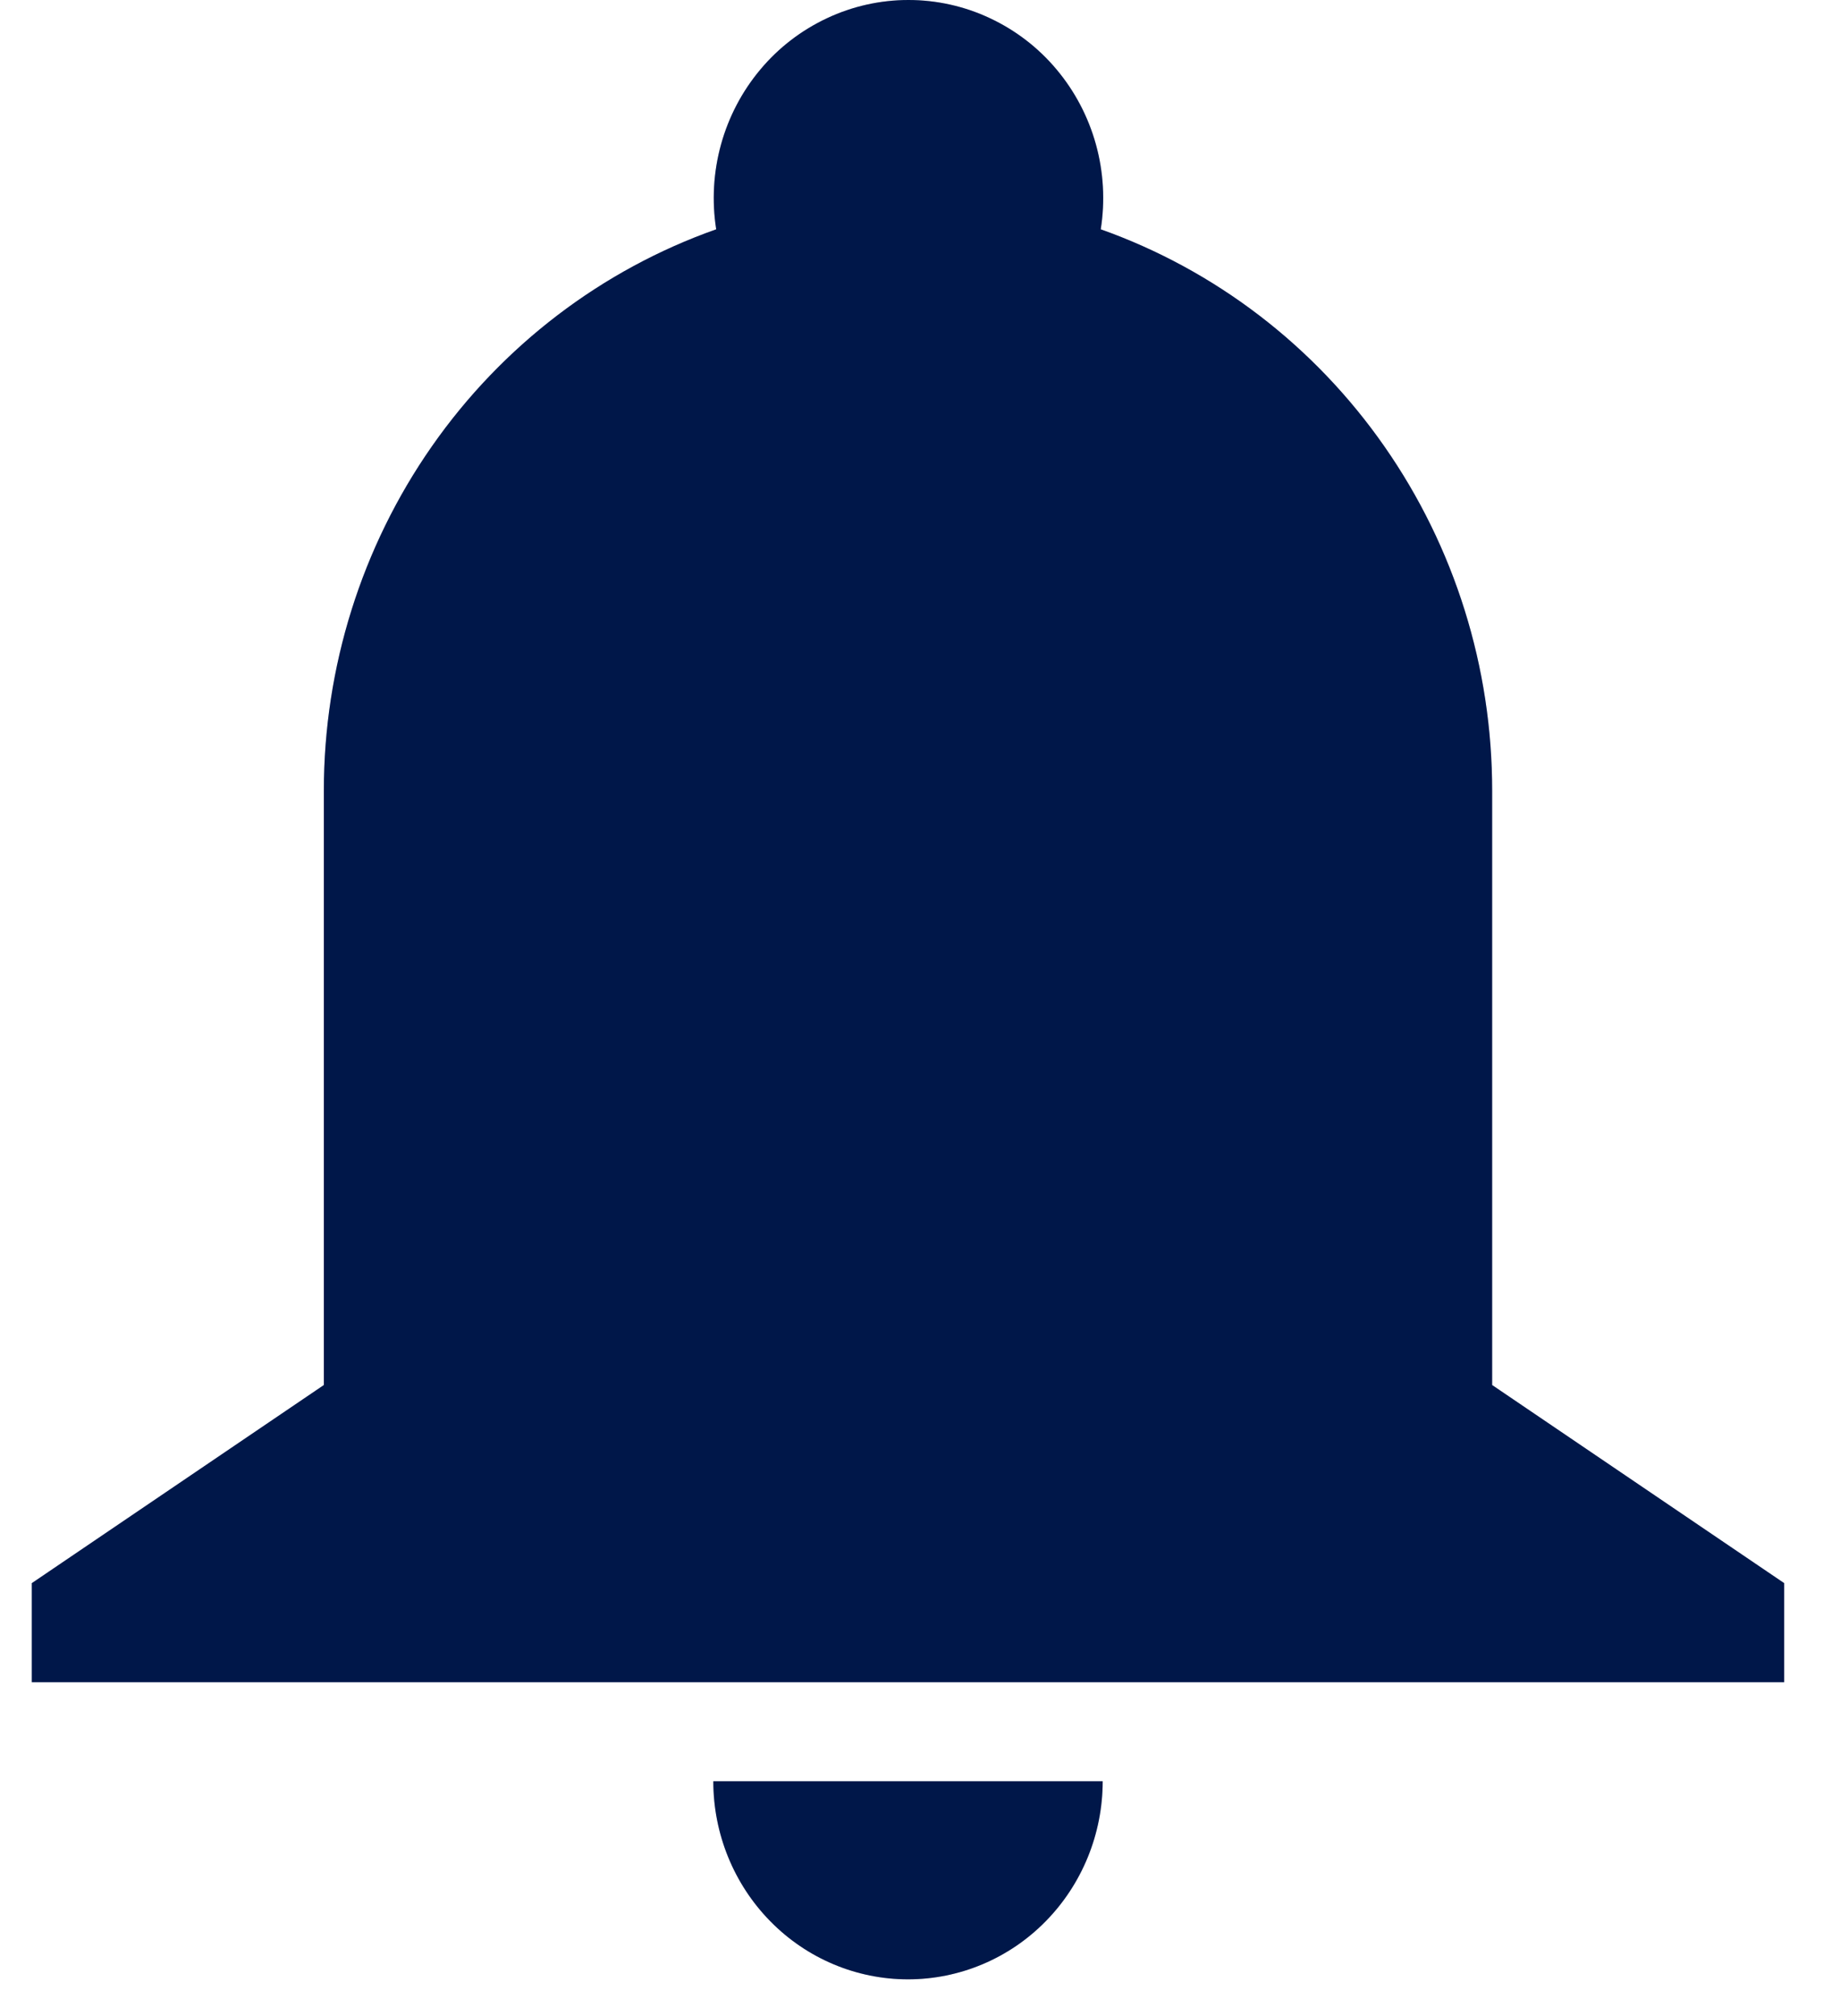 <svg xmlns="http://www.w3.org/2000/svg" width="21" height="23" viewBox="0 0 21 23" fill="none">
  <path d="M3.696 9.022C3.696 7.614 4.127 6.24 4.929 5.092C5.731 3.944 6.866 3.078 8.174 2.616C8.123 2.293 8.142 1.963 8.229 1.648C8.316 1.334 8.469 1.042 8.678 0.793C8.886 0.544 9.146 0.345 9.438 0.208C9.729 0.071 10.047 0 10.368 0C10.69 0 11.008 0.071 11.299 0.208C11.591 0.345 11.851 0.544 12.059 0.793C12.268 1.042 12.421 1.334 12.508 1.648C12.595 1.963 12.614 2.293 12.563 2.616C13.869 3.08 15.001 3.946 15.801 5.094C16.602 6.242 17.031 7.615 17.03 9.022V15.801L20.363 18.061V19.191H0.363V18.061L3.696 15.801V9.022ZM12.585 20.321C12.585 20.92 12.351 21.495 11.934 21.919C11.518 22.343 10.952 22.581 10.363 22.581C9.774 22.581 9.208 22.343 8.792 21.919C8.375 21.495 8.141 20.92 8.141 20.321H12.585Z" fill="#001D5B"/>
  <path d="M3.696 9.022C3.696 7.614 4.127 6.24 4.929 5.092C5.731 3.944 6.866 3.078 8.174 2.616C8.123 2.293 8.142 1.963 8.229 1.648C8.316 1.334 8.469 1.042 8.678 0.793C8.886 0.544 9.146 0.345 9.438 0.208C9.729 0.071 10.047 0 10.368 0C10.69 0 11.008 0.071 11.299 0.208C11.591 0.345 11.851 0.544 12.059 0.793C12.268 1.042 12.421 1.334 12.508 1.648C12.595 1.963 12.614 2.293 12.563 2.616C13.869 3.08 15.001 3.946 15.801 5.094C16.602 6.242 17.031 7.615 17.03 9.022V15.801L20.363 18.061V19.191H0.363V18.061L3.696 15.801V9.022ZM12.585 20.321C12.585 20.92 12.351 21.495 11.934 21.919C11.518 22.343 10.952 22.581 10.363 22.581C9.774 22.581 9.208 22.343 8.792 21.919C8.375 21.495 8.141 20.92 8.141 20.321H12.585Z" fill="black" fill-opacity="0.2"/>
</svg>